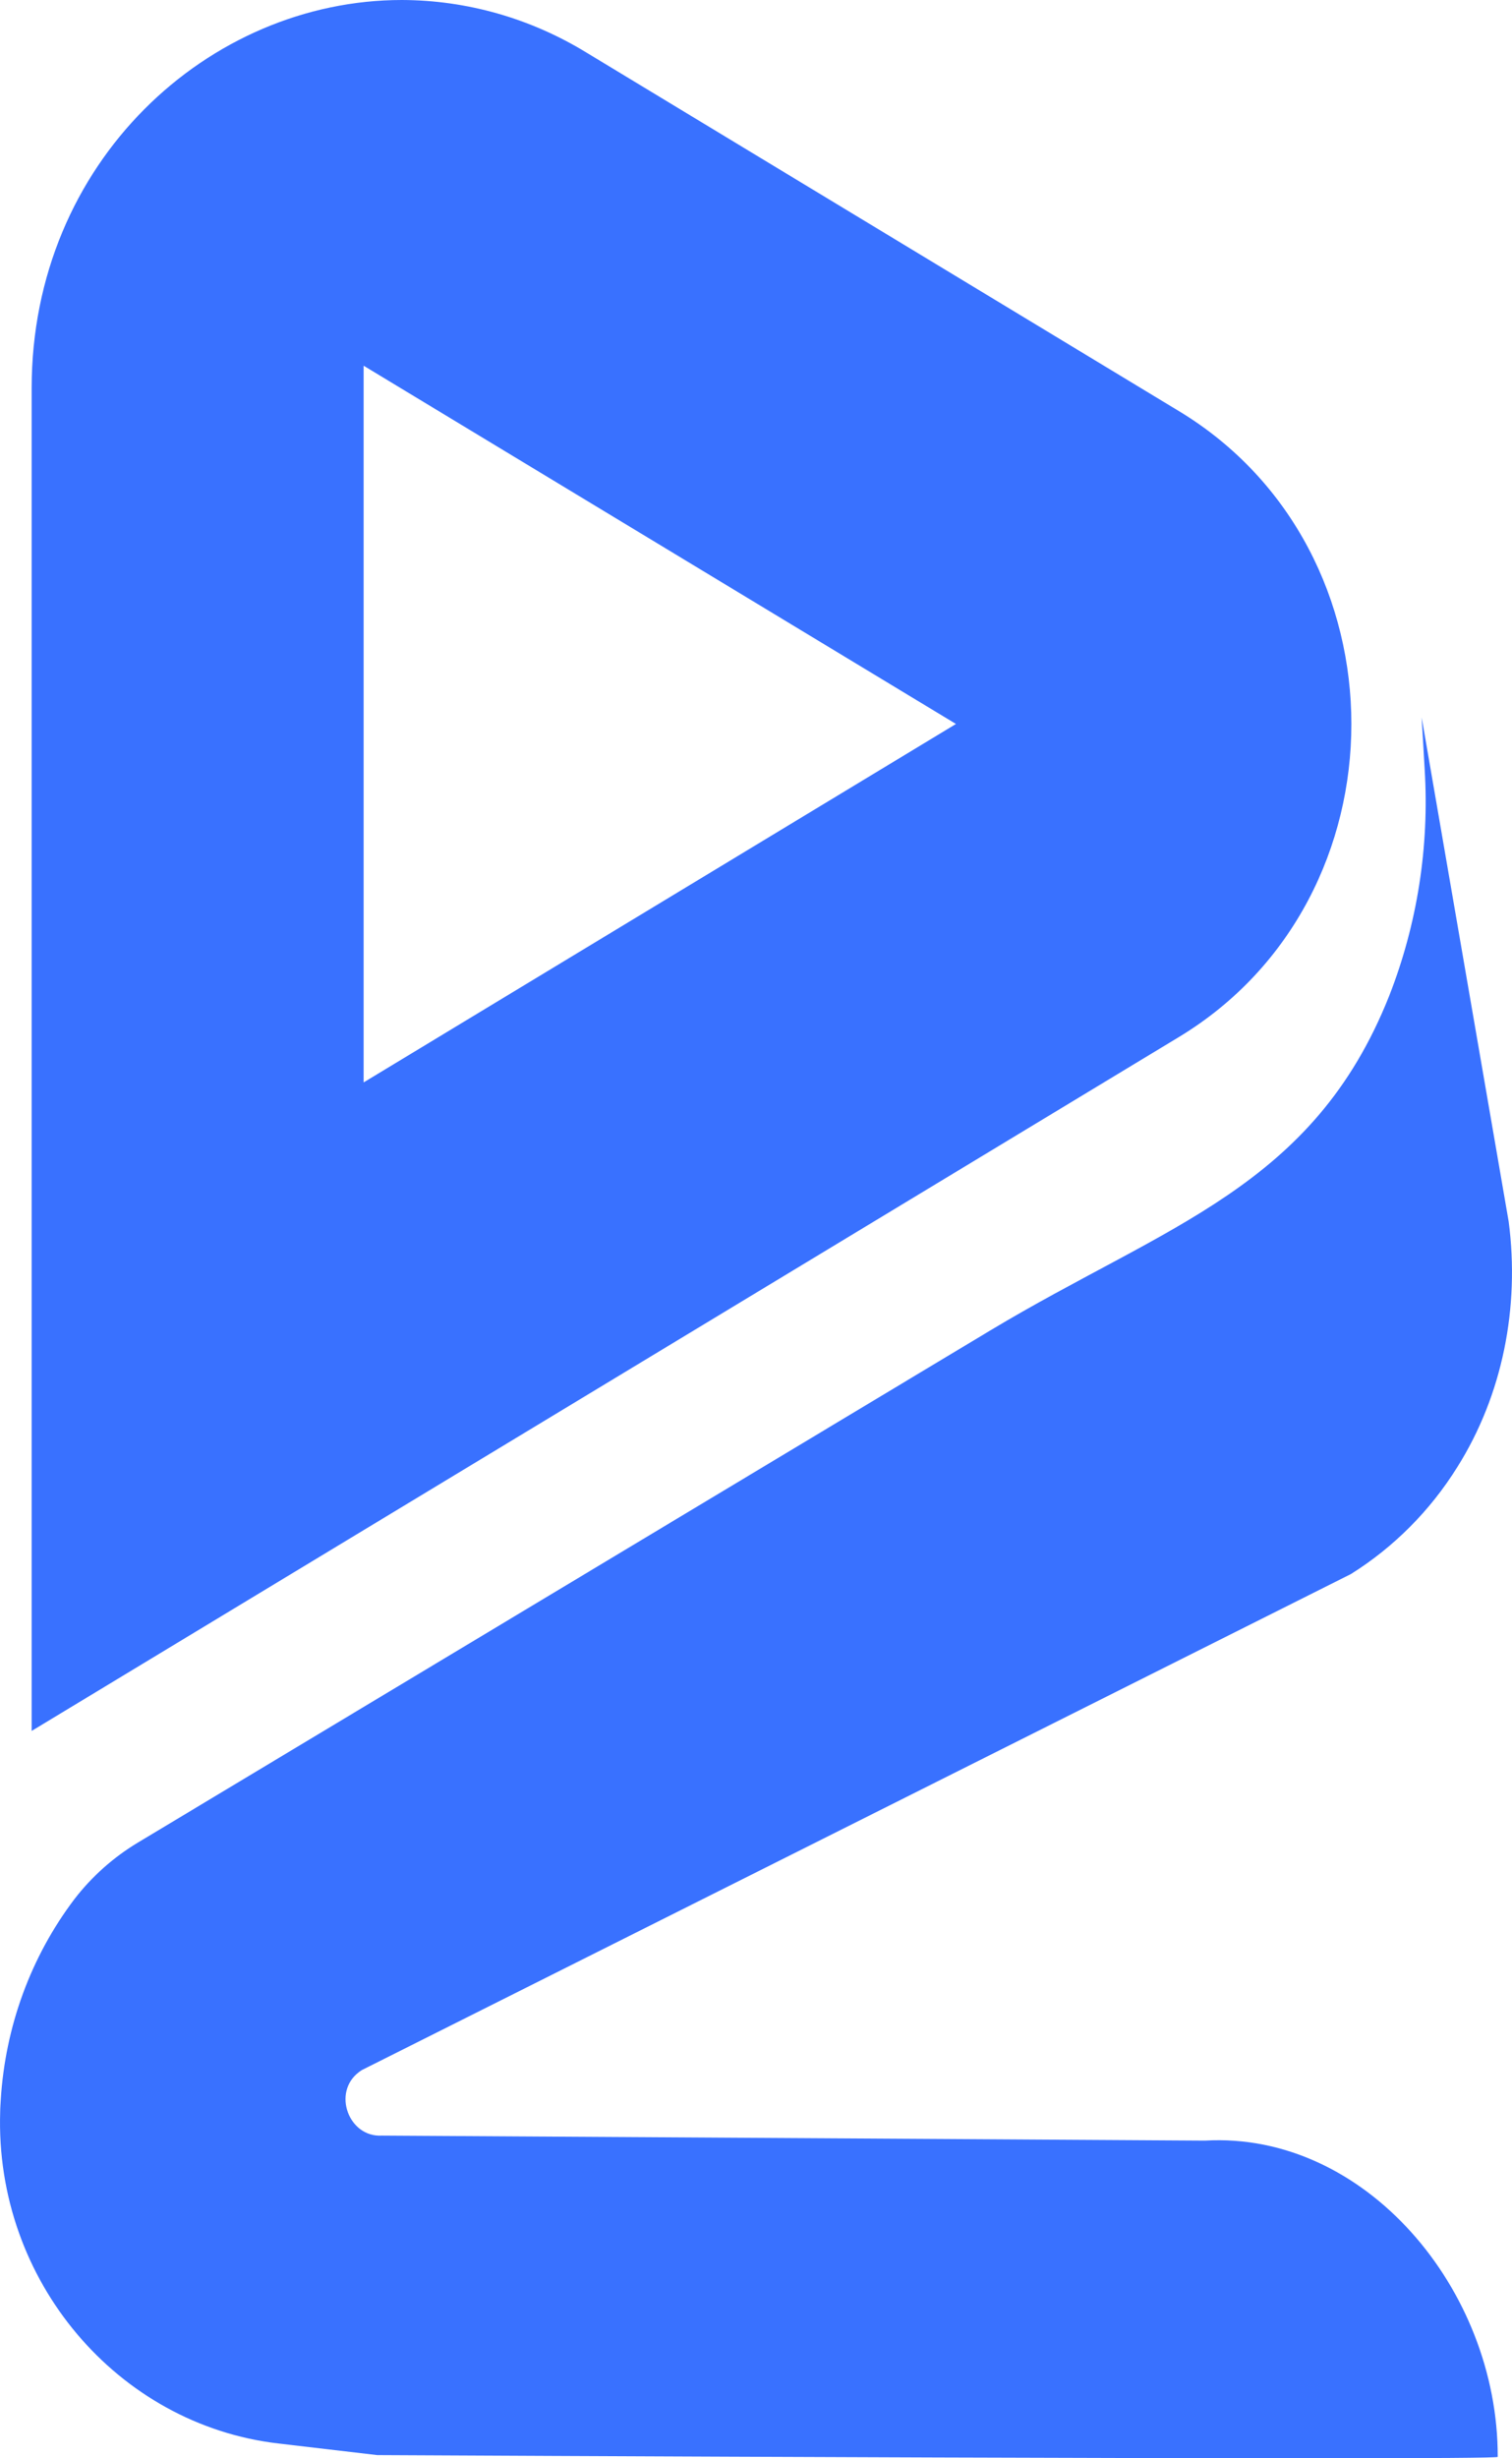 <svg width="16" height="26" viewBox="0 0 16 26" fill="none" xmlns="http://www.w3.org/2000/svg">
<path d="M12.477 4.349L6.204 0.555C5.612 0.193 4.939 0.002 4.253 0C2.209 0 0.335 1.712 0.335 4.105V18.307L12.477 10.967C14.908 9.495 14.908 5.82 12.477 4.349ZM3.848 11.448V3.868L10.116 7.657L3.848 11.448Z" fill="#3971FF"/>
<path d="M15.849 25.985C15.849 26.027 3.991 25.966 3.991 25.966L2.943 25.843C1.247 25.644 -0.056 24.123 0.002 22.335C0.002 22.292 0.006 22.252 0.008 22.21C0.055 21.436 0.326 20.696 0.786 20.088C0.972 19.846 1.201 19.643 1.459 19.488L10.478 14.072C12.341 12.954 13.893 12.562 14.7 10.534C14.997 9.776 15.126 8.956 15.076 8.138L15.044 7.587L15.965 12.921C16.083 13.826 15.901 14.754 15.421 15.517C15.133 15.979 14.747 16.365 14.295 16.648L3.829 21.894C3.819 21.901 3.809 21.907 3.799 21.915C3.513 22.129 3.689 22.607 4.04 22.587L12.751 22.64C14.443 22.542 15.852 24.211 15.849 25.985Z" fill="#3971FF"/>
</svg>

